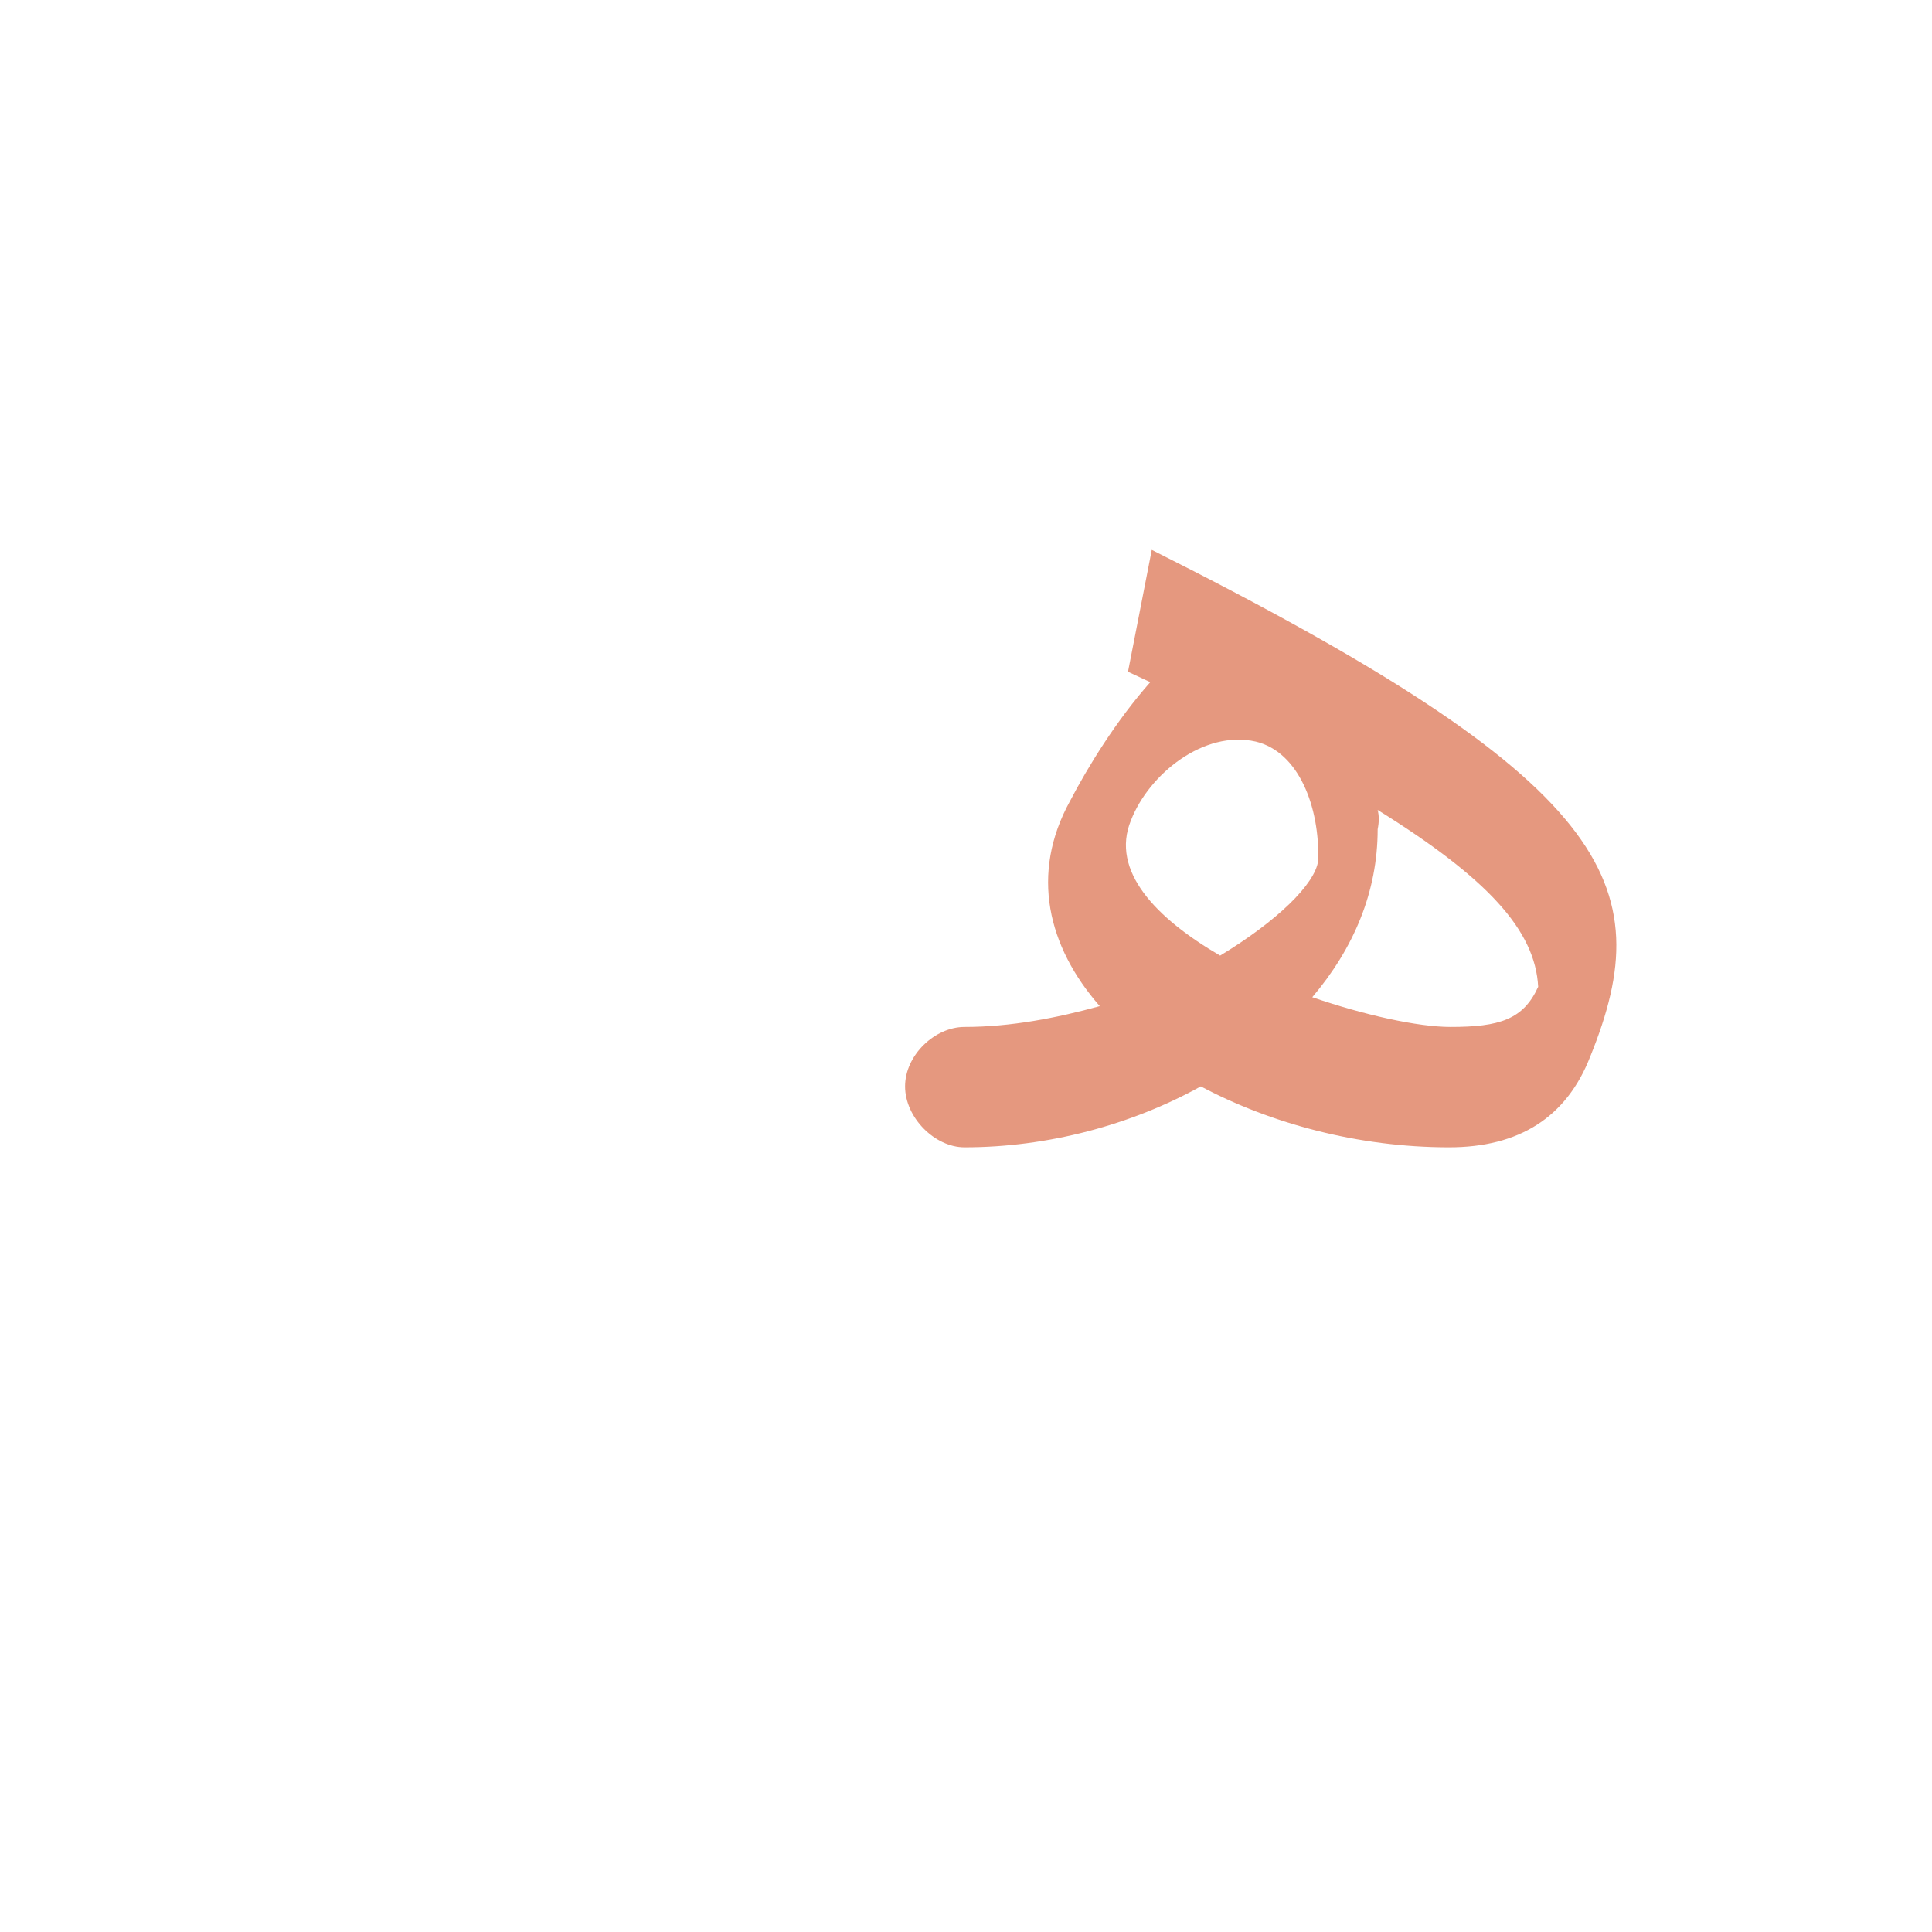 <?xml version="1.0" encoding="UTF-8"?>
<!DOCTYPE svg PUBLIC "-//W3C//DTD SVG 1.0//EN" "http://www.w3.org/TR/2001/REC-SVG-20010904/DTD/svg10.dtd">
<!-- Creator: CorelDRAW -->
<svg xmlns="http://www.w3.org/2000/svg" xml:space="preserve" width="1300px" height="1300px" version="1.0" style="shape-rendering:geometricPrecision; text-rendering:geometricPrecision; image-rendering:optimizeQuality; fill-rule:evenodd; clip-rule:evenodd"
viewBox="0 0 1300 1056"
 xmlns:xlink="http://www.w3.org/1999/xlink">
 <defs>
  <style type="text/css">
   <![CDATA[
    .fil1 {fill:black;fill-opacity:0.502}
    .fil4 {fill:#336699;fill-opacity:0.502}
    .fil6 {fill:#663300;fill-opacity:0.502}
    .fil5 {fill:#999966;fill-opacity:0.502}
    .fil3 {fill:#CC3300;fill-opacity:0.502}
    .fil0 {fill:#CC6633;fill-opacity:0.502}
    .fil2 {fill:#99CCCC}
   ]]>
  </style>
 </defs>
 <g id="_100:master" visibility="hidden">
  <path class="fil0" d="M754 432l47 -21c13,-27 50,-56 82,-47 49,13 42,92 40,110 -18,27 -116,95 -242,95l1 81c141,0 252,-83 282,-181 29,-93 2,-162 -57,-179 -67,-13 -124,78 -153,142z"/>
  <path class="fil1" d="M1067 548c-7,70 -103,17 -146,-10l-77 -48c-27,-16 -56,-43 -42,-81l-48 23c-29,55 -8,95 34,121l93 57c98,61 234,91 234,-66l-48 4z"/>
  <path class="fil2" d="M682 569c-21,0 -41,19 -41,40 0,21 20,41 41,41l0 -81z"/>
  <path class="fil1" d="M1057 630l51 -28c29,-115 -22,-208 -150,-285l-159 -96 -19 80 158 96c86,51 148,132 119,233z"/>
 </g>
 <g id="Layer_x0020_1" visibility="hidden">
  <path class="fil1" d="M902 460c12,-99 -20,-132 -52,-147 -48,-22 -120,17 -156,130 -18,55 -12,93 50,127 39,22 111,53 171,72 82,28 139,9 147,-113l-16 -1c-24,65 -39,58 -99,39 -53,-16 -118,-45 -166,-69 -35,-17 -48,-53 -37,-75 16,-31 54,-49 82,-40 20,6 35,39 31,76 -7,53 -162,110 -240,110l0 81c107,0 261,-80 285,-190z"/>
  <path class="fil2" d="M619 569c-21,0 -41,19 -41,40 0,21 20,41 41,41l0 -81z"/>
  <path class="fil1" d="M995 634l32 -4c21,-21 32,-61 35,-99 12,-135 -139,-187 -312,-265l-4 80c196,93 314,121 249,288z"/>
 </g>
 <g id="Layer_x0020_2" visibility="hidden">
  <path class="fil1" d="M908 449c7,-58 -11,-144 -45,-163 -90,-52 -259,167 -137,254 35,26 96,52 189,94 66,30 115,27 138,-65l-20 -21c-18,34 -39,33 -86,11 -89,-41 -145,-67 -177,-88 -94,-61 24,-143 68,-121 28,14 32,74 31,103 -24,65 -174,116 -252,116l0 81c107,0 268,-91 291,-201z"/>
  <path class="fil2" d="M619 569c-21,0 -41,19 -41,40 0,21 20,41 41,41l0 -81z"/>
  <path class="fil1" d="M1014 601l28 1c80,-157 -21,-253 -280,-369l-4 81c293,125 277,212 256,287z"/>
 </g>
 <g id="Layer_x0020_4" visibility="hidden">
  <path class="fil3" d="M827 276l-7 82c33,-1 58,62 58,94 -4,36 -111,117 -229,117l0 81c136,0 269,-97 269,-219 0,-47 -16,-155 -91,-155z"/>
  <path class="fil2" d="M651 569c-20,0 -40,19 -40,40 -1,21 20,41 40,41l0 -81z"/>
  <path class="fil1" d="M997 625l28 4c36,-37 48,-104 37,-149 -20,-83 -87,-143 -310,-249l-4 91c150,66 331,141 249,303z"/>
  <path class="fil3" d="M820 358l7 -82c-70,0 -101,79 -117,146 -17,73 0,107 51,147 81,64 260,162 292,11l-20 -23c-69,86 -279,-76 -284,-111 0,-5 0,-12 3,-19 14,-36 42,-69 68,-69z"/>
 </g>
 <g id="Layer_x0020_3" visibility="hidden">
  <path class="fil4" d="M756 280l-24 74c35,13 48,74 47,106 -4,36 -75,109 -220,109l0 81c156,0 250,-81 261,-203 4,-46 6,-152 -64,-167z"/>
  <path class="fil2" d="M560 569c-20,0 -40,19 -40,40 -1,21 20,41 40,41l0 -81z"/>
  <path class="fil5" d="M907 625l27 4c37,-37 49,-104 38,-149 -20,-83 -83,-142 -305,-249l-5 92c151,66 327,140 245,302z"/>
  <path class="fil6" d="M732 354l24 -74c-71,0 -135,76 -152,142 -9,33 -24,87 28,116 102,57 284,193 322,57l-25 -40c-39,54 -207,-55 -253,-80 -35,-19 -32,-41 -30,-48 8,-37 61,-73 86,-73z"/>
 </g>
 <g id="Layer_x0020_5">
  <path class="fil3" d="M883 549c35,12 71,20 93,20 33,0 49,-5 59,-27 -2,-38 -34,-73 -108,-119 1,4 1,8 0,13l0 0c0,42 -16,80 -44,113zm-143 6c-35,-40 -47,-89 -20,-138 12,-23 31,-54 54,-80l-15 -7 16 -82c311,156 342,225 295,341 -16,41 -48,61 -95,61 -61,0 -120,-16 -167,-41 -47,26 -103,41 -159,41l0 0c-20,0 -40,-20 -40,-41 0,-21 20,-40 40,-40l0 0c31,0 62,-6 91,-14zm148 -99l-1 1c1,-36 -13,-73 -42,-80 -35,-8 -72,22 -84,53 -14,34 17,66 60,91 38,-23 64,-48 66,-64l1 -1z"/>
 </g>
</svg>

